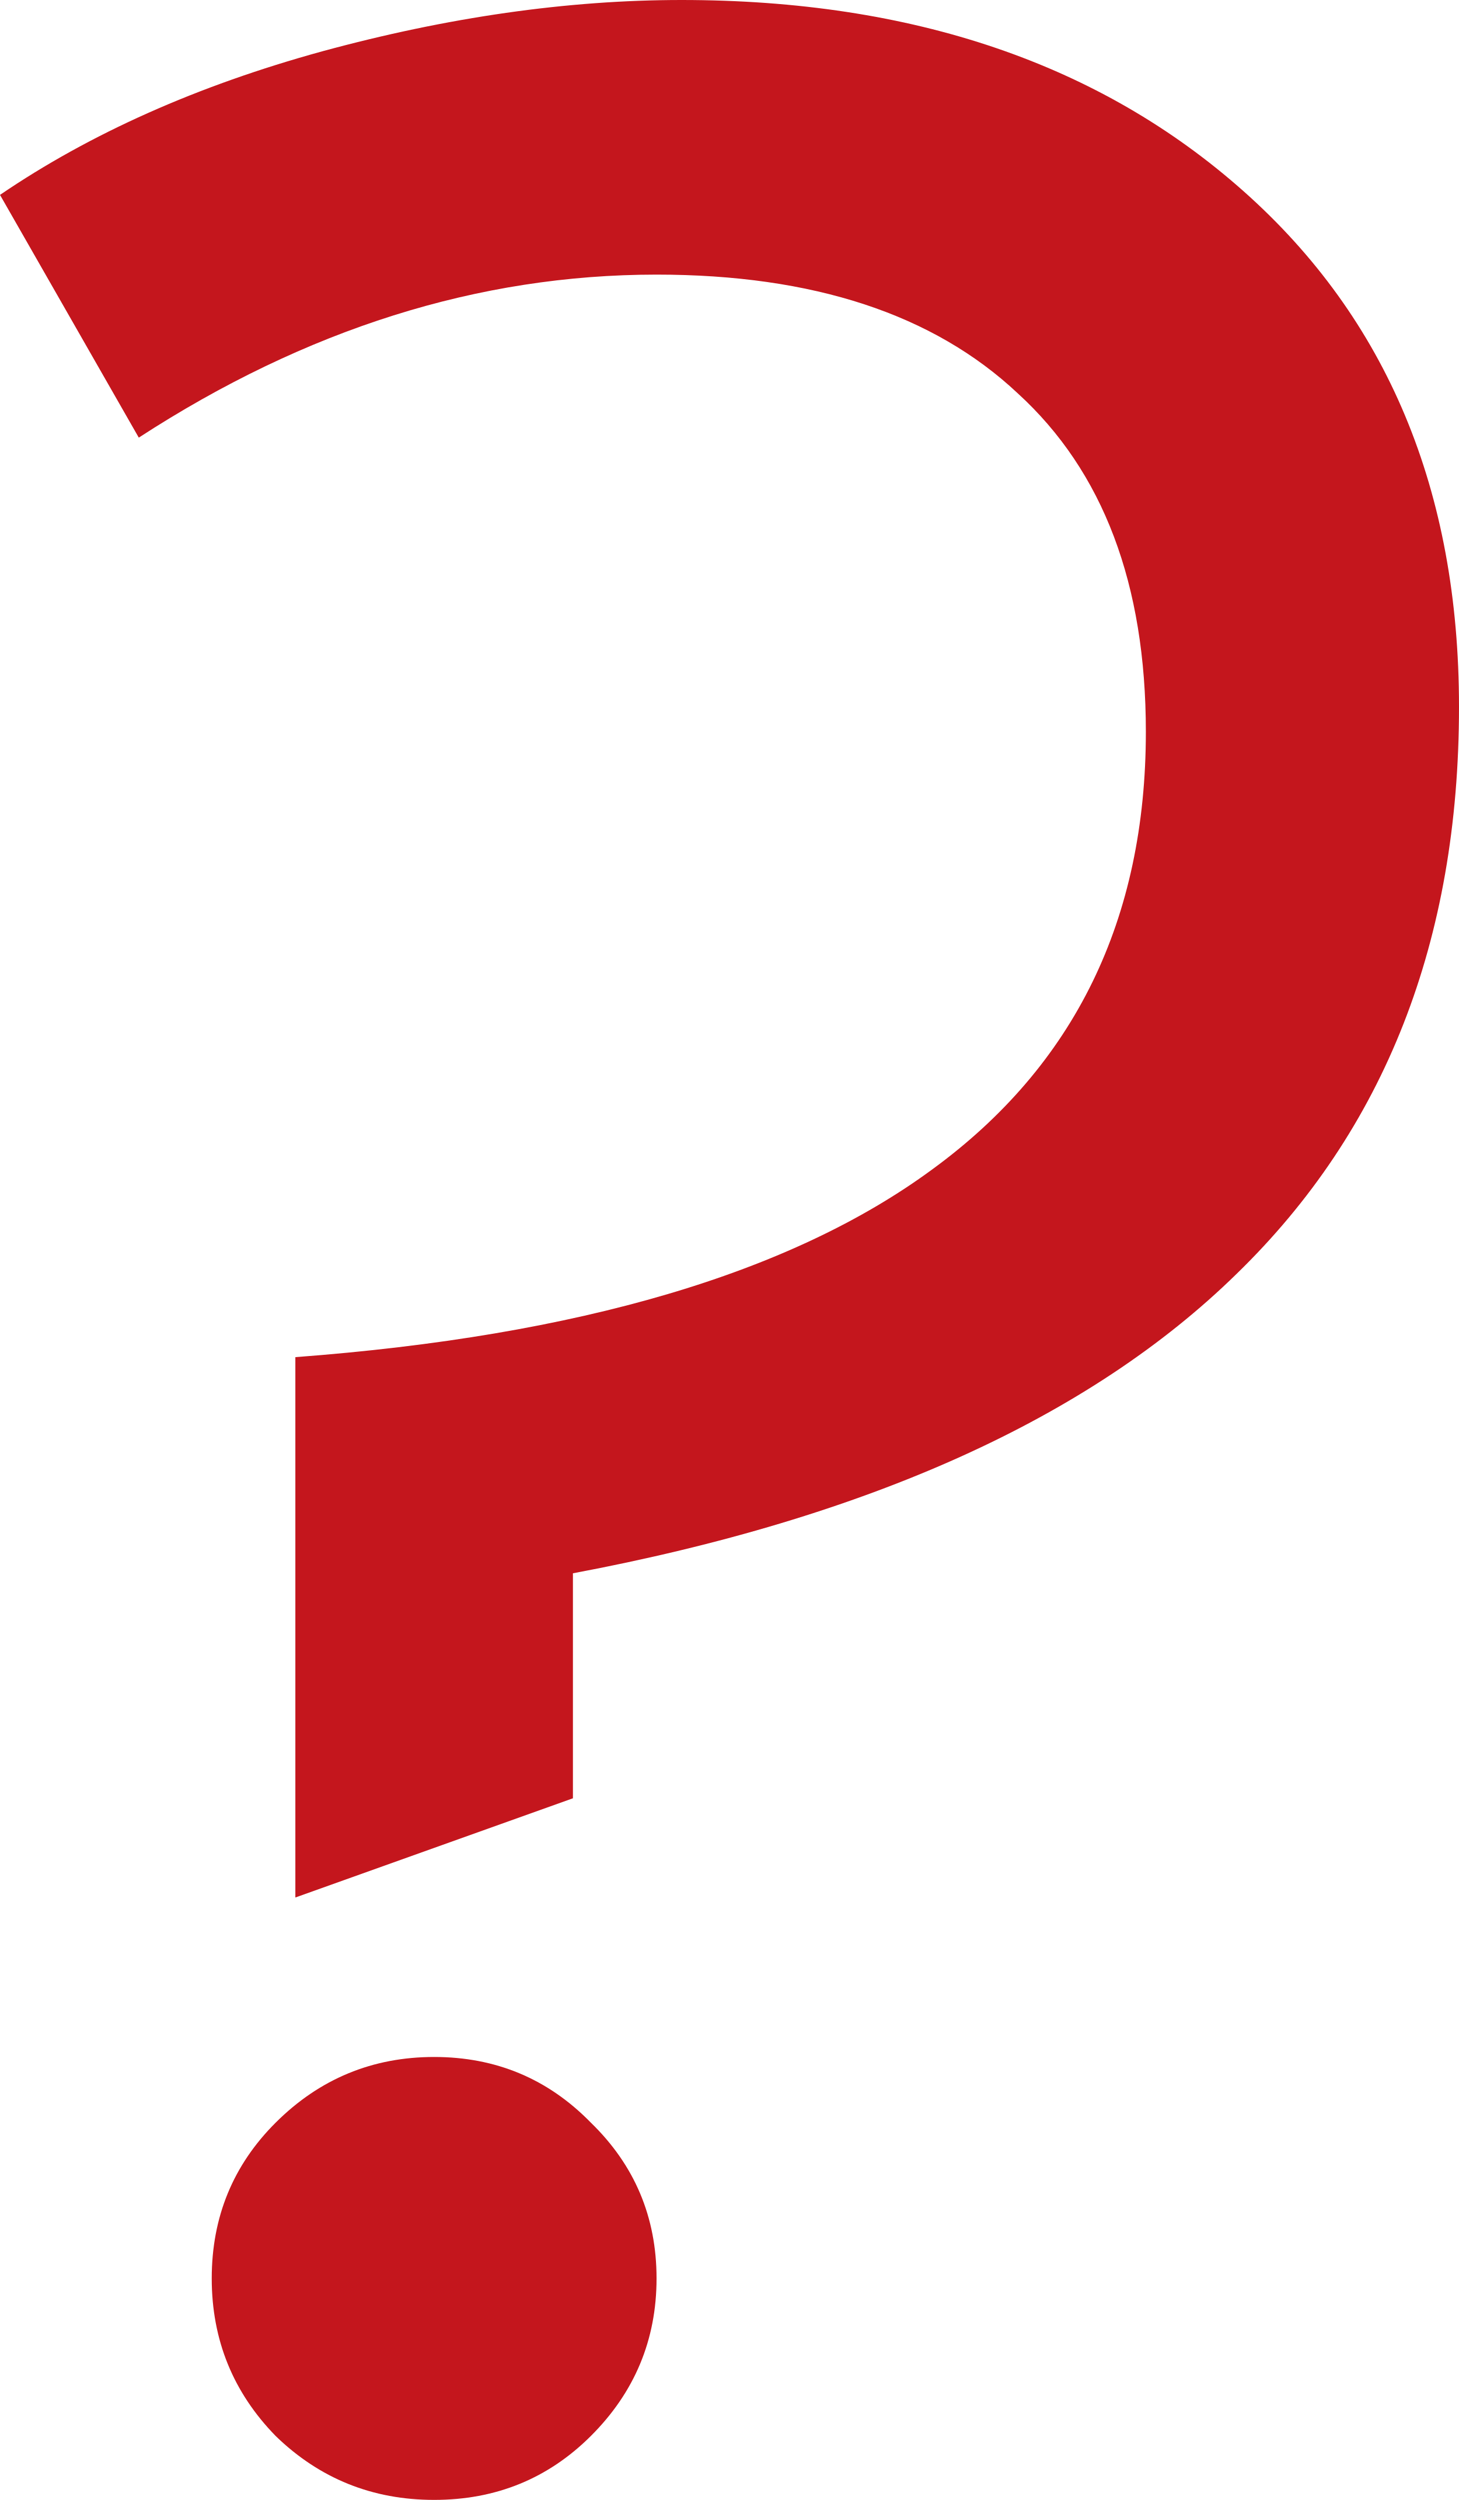 <svg width="73" height="125" viewBox="0 0 73 125" fill="none" xmlns="http://www.w3.org/2000/svg">
<path d="M0 9.745C4.511 6.674 9.882 4.282 16.113 2.569C22.404 0.856 28.399 0 34.096 0C45.669 0 55.047 3.189 62.228 9.568C69.409 15.946 73 24.539 73 35.347C73 47.041 69.291 56.491 61.872 63.696C54.513 70.901 43.444 75.892 28.666 78.668V89.918L14.778 94.879V67.86C28.963 66.797 39.586 63.666 46.649 58.469C53.771 53.272 57.332 45.978 57.332 36.587C57.332 29.205 55.195 23.565 50.922 19.667C46.708 15.71 40.684 13.731 32.85 13.731C23.948 13.731 15.312 16.448 6.944 21.882L0 9.745ZM21.722 102.853C24.808 102.853 27.419 103.945 29.556 106.13C31.752 108.257 32.85 110.855 32.85 113.926C32.85 116.997 31.752 119.626 29.556 121.811C27.419 123.937 24.808 125 21.722 125C18.636 125 15.995 123.937 13.799 121.811C11.662 119.626 10.594 116.997 10.594 113.926C10.594 110.855 11.662 108.257 13.799 106.13C15.995 103.945 18.636 102.853 21.722 102.853Z" fill="#C4161D"/>
</svg>
